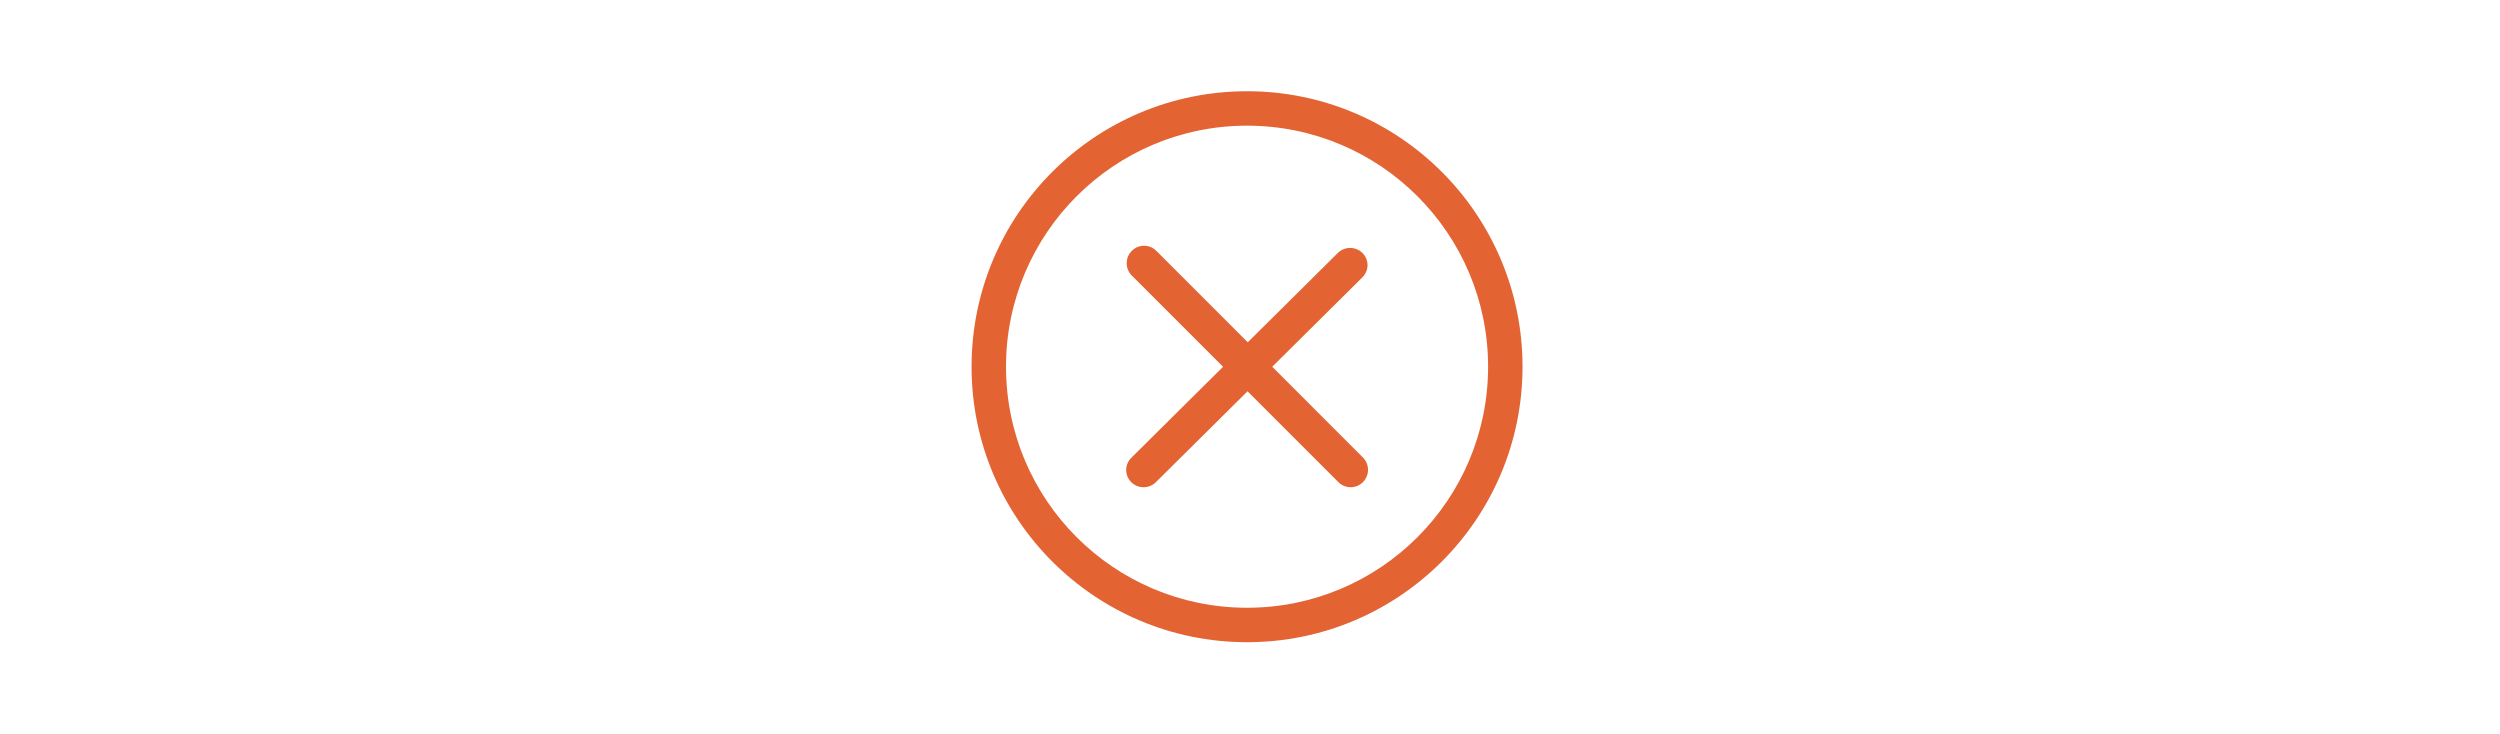 <?xml version="1.0" encoding="utf-8"?>
<!-- Generator: Adobe Illustrator 16.0.0, SVG Export Plug-In . SVG Version: 6.00 Build 0)  -->
<!DOCTYPE svg PUBLIC "-//W3C//DTD SVG 1.1//EN" "http://www.w3.org/Graphics/SVG/1.1/DTD/svg11.dtd">
<svg version="1.1" id="Layer_1" xmlns="http://www.w3.org/2000/svg" xmlns:xlink="http://www.w3.org/1999/xlink" x="0px" y="0px"
	 width="109px" height="32px" viewBox="0 0 109 32" enable-background="new 0 0 109 32" xml:space="preserve">
<g>
	<g id="Cancel">
		<path fill="#E36333" d="M54.371,3.978c-6.634,0-12.011,5.376-12.011,12.011C42.36,22.621,47.737,28,54.371,28
			c6.633,0,12.011-5.378,12.011-12.011C66.382,9.354,61.004,3.978,54.371,3.978z M54.371,26.498
			c-5.804,0-10.509-4.705-10.509-10.509c0-5.805,4.705-10.51,10.509-10.51c5.805,0,10.51,4.706,10.51,10.51
			C64.881,21.793,60.176,26.498,54.371,26.498z"/>
		<path fill="#E36333" d="M59.423,19.946l-3.954-3.956l3.932-3.899c0.297-0.294,0.297-0.769,0-1.062
			c-0.296-0.292-0.776-0.292-1.072,0l-3.927,3.895l-3.985-3.986c-0.295-0.298-0.775-0.298-1.071,0c-0.296,0.296-0.296,0.778,0,1.075
			l3.979,3.979l-4.001,3.969c-0.296,0.294-0.296,0.77,0,1.062c0.295,0.294,0.776,0.294,1.072,0l3.996-3.963l3.961,3.961
			c0.296,0.296,0.776,0.296,1.071,0C59.719,20.725,59.719,20.242,59.423,19.946z"/>
	</g>
</g>
</svg>
